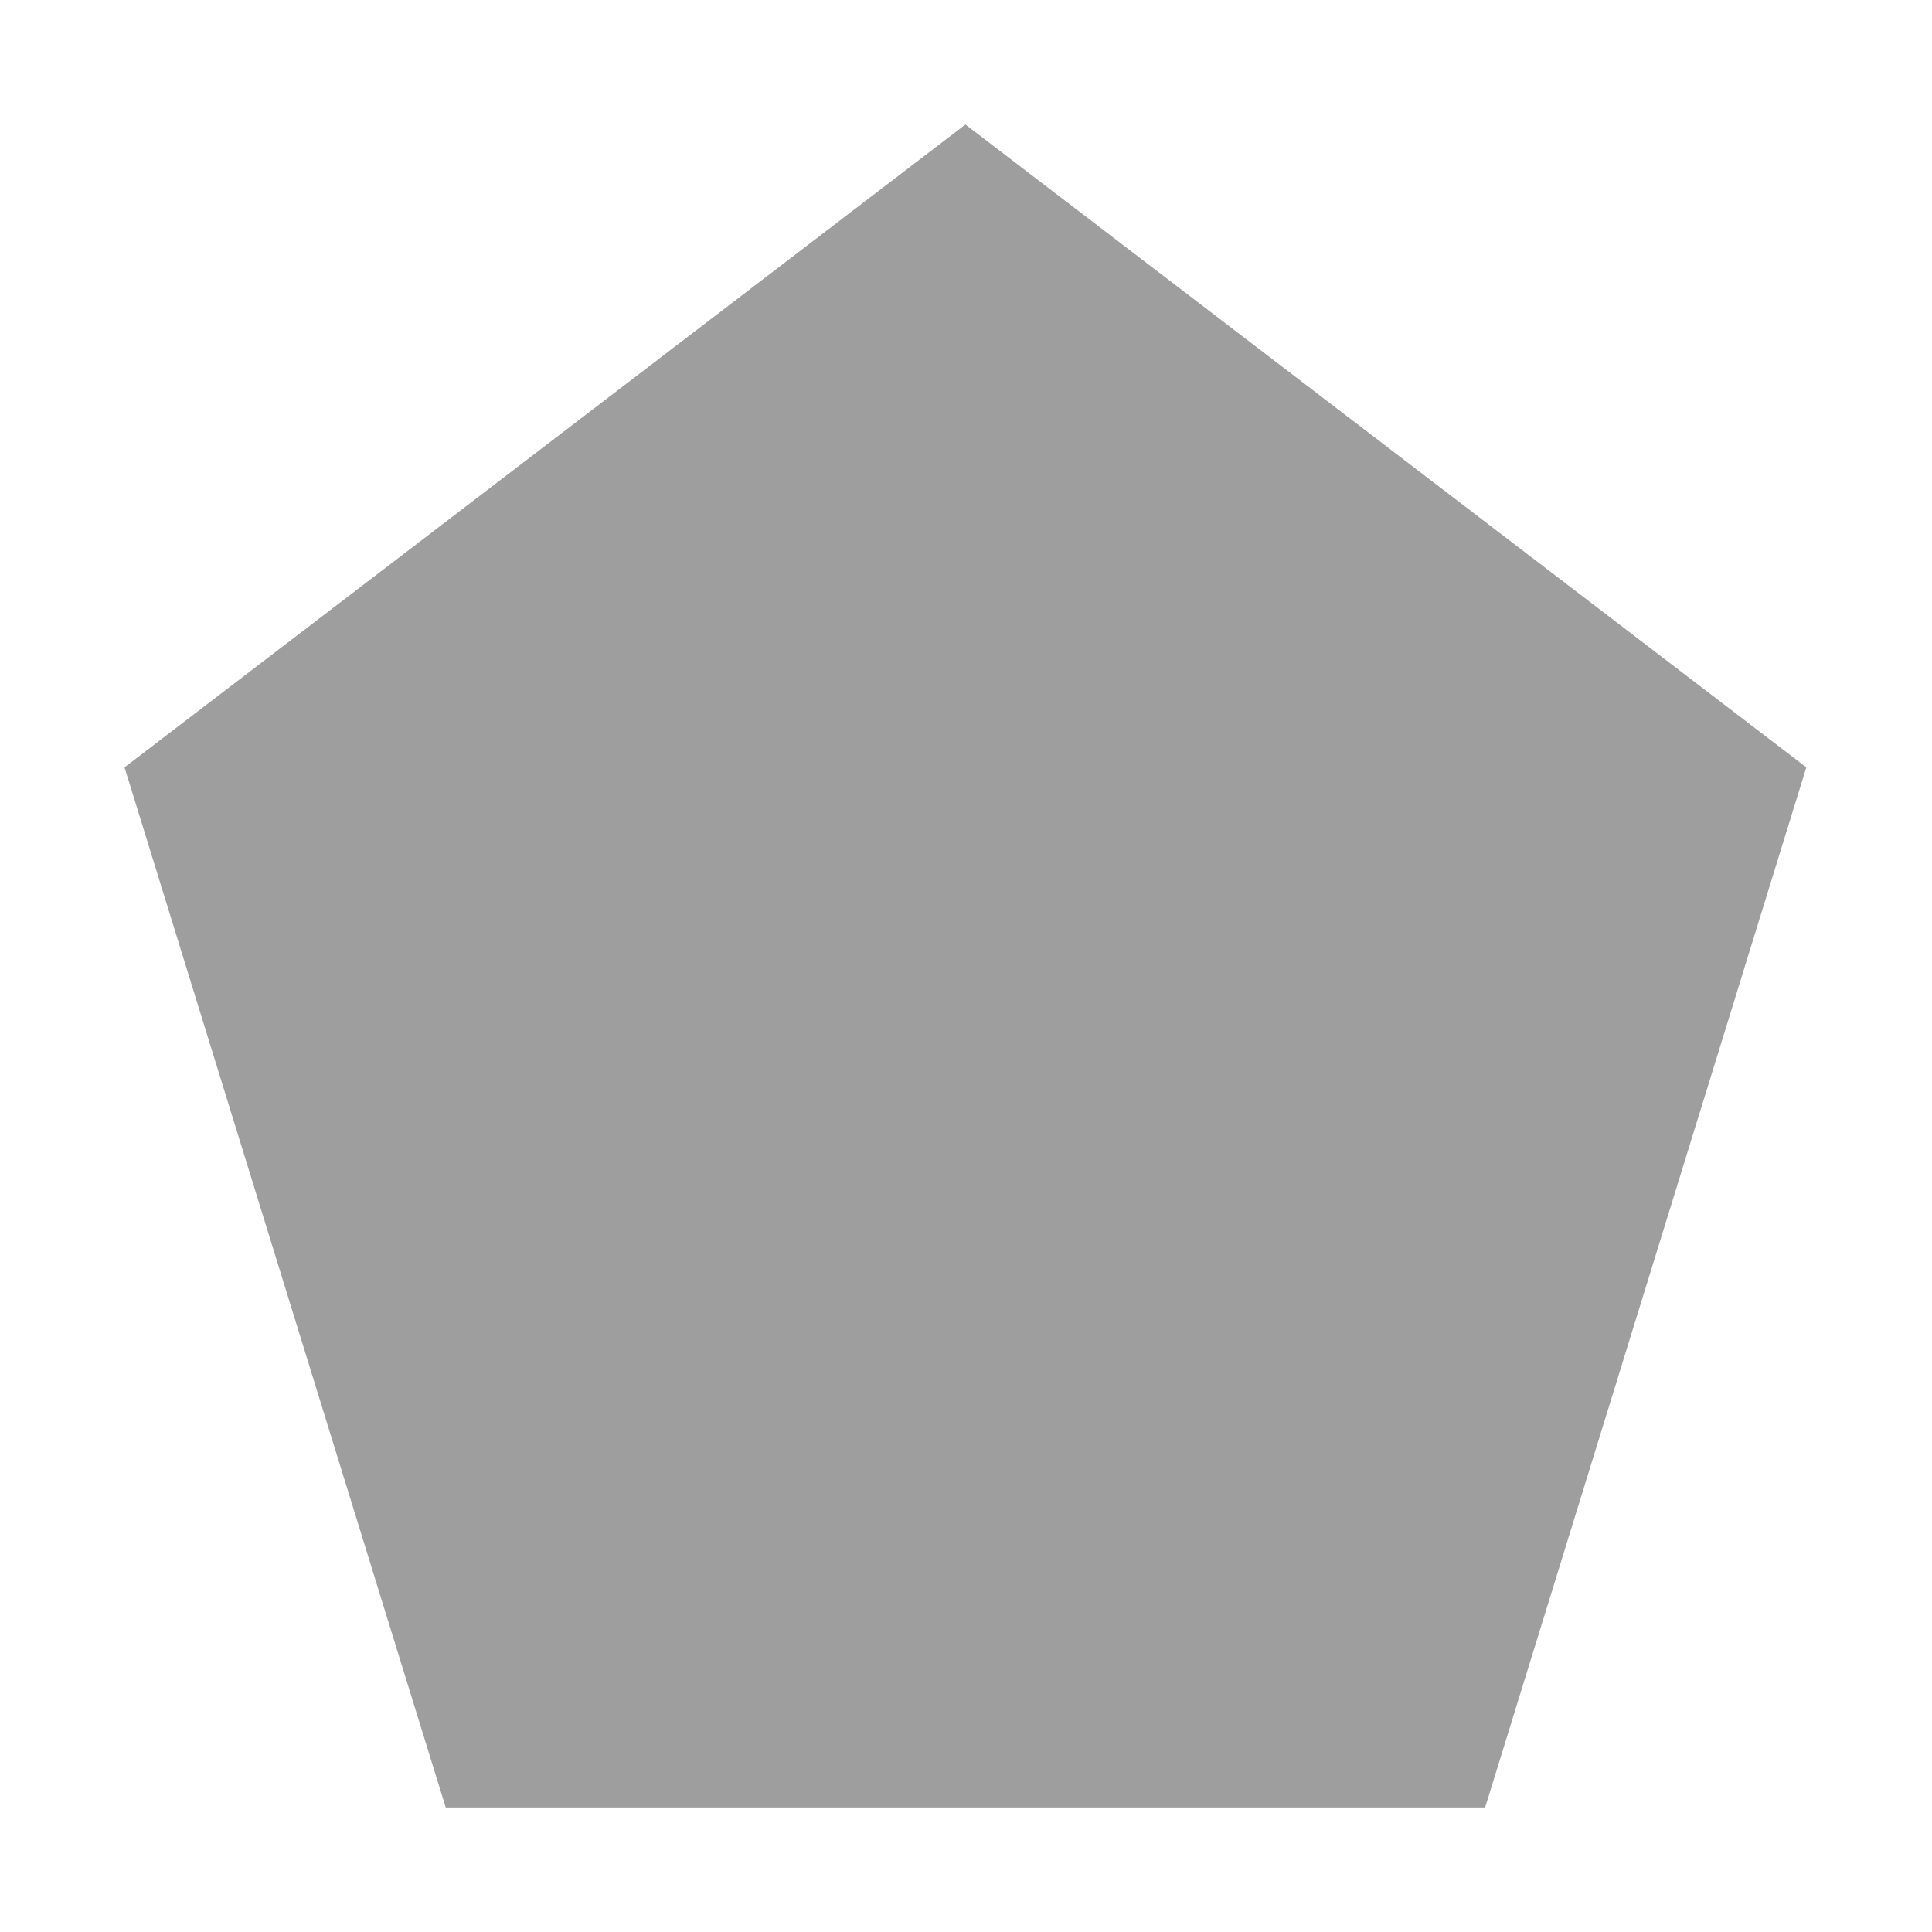 <svg xmlns="http://www.w3.org/2000/svg" xmlns:xlink="http://www.w3.org/1999/xlink" width="512" height="512" version="1.1" viewBox="0 0 512 512"><title>polygon</title><desc>Created with Sketch.</desc><g id="Page-1" fill="none" fill-rule="evenodd" stroke="none" stroke-width="1"><g id="polygon" fill="#9E9E9E"><polygon id="Polygon" points="255.848 33 478.696 203.357 393.575 479 118.12 479 33 203.357"/></g></g></svg>